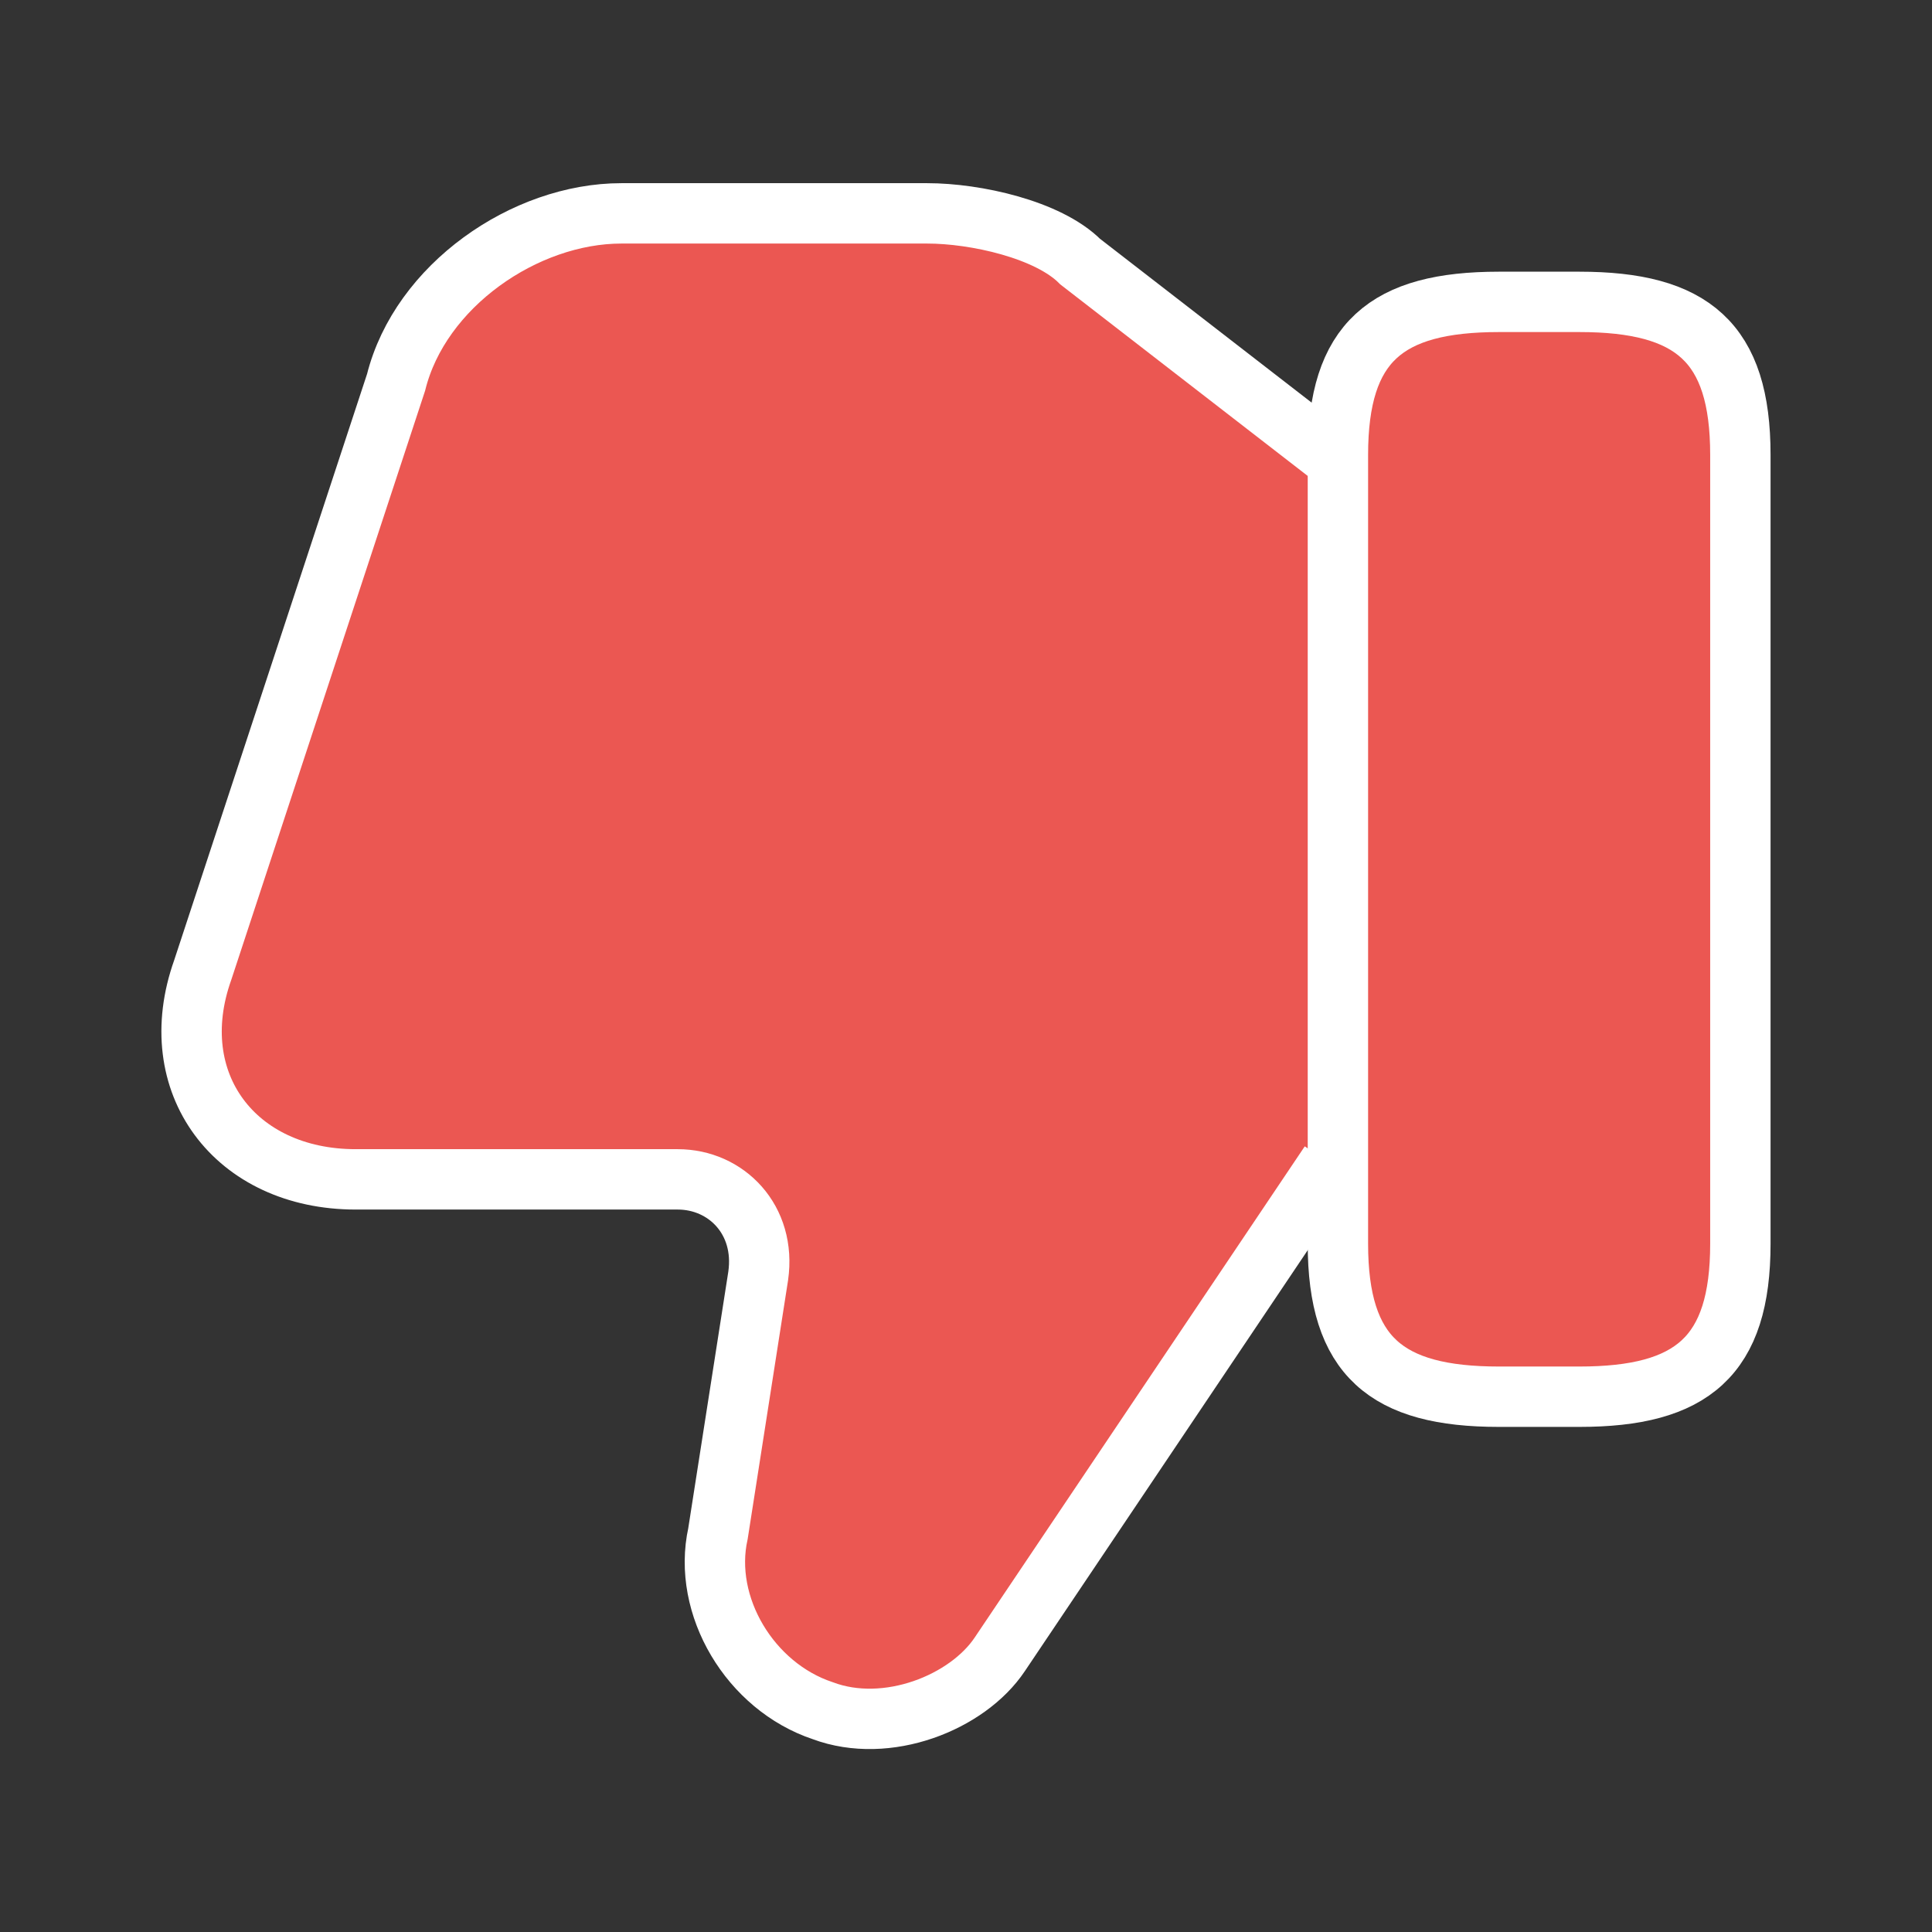 <svg width="16" height="16" viewBox="0 0 16 16" fill="none" xmlns="http://www.w3.org/2000/svg">
<rect x="0" y="0" width="16" height="16" fill="#333333" stroke="none"/>
<path d="M11.013 3.767L8.946 2.167C8.68 1.9 8.079 1.767 7.679 1.767H5.146C4.346 1.767 3.479 2.367 3.28 3.167L1.679 8.033C1.346 8.967 1.946 9.767 2.946 9.767H5.613C6.013 9.767 6.346 10.1 6.279 10.567L5.946 12.7C5.813 13.3 6.213 13.967 6.813 14.167C7.346 14.367 8.013 14.1 8.28 13.7L11.013 9.633" fill="#EB5752"/>
<path d="M11.013 3.767L8.946 2.167C8.68 1.9 8.079 1.767 7.679 1.767H5.146C4.346 1.767 3.479 2.367 3.28 3.167L1.679 8.033C1.346 8.967 1.946 9.767 2.946 9.767H5.613C6.013 9.767 6.346 10.1 6.279 10.567L5.946 12.7C5.813 13.3 6.213 13.967 6.813 14.167C7.346 14.367 8.013 14.1 8.28 13.7L11.013 9.633" stroke="white" stroke-width="0.5" stroke-miterlimit="10"/>
<path d="M14.413 3.767V10.3C14.413 11.233 14.013 11.567 13.08 11.567H12.413C11.48 11.567 11.08 11.233 11.08 10.3V3.767C11.08 2.833 11.48 2.5 12.413 2.5H13.08C14.013 2.5 14.413 2.833 14.413 3.767Z" fill="#EB5752" stroke="white" stroke-width="0.5" stroke-linecap="round" stroke-linejoin="round"/>
</svg>
